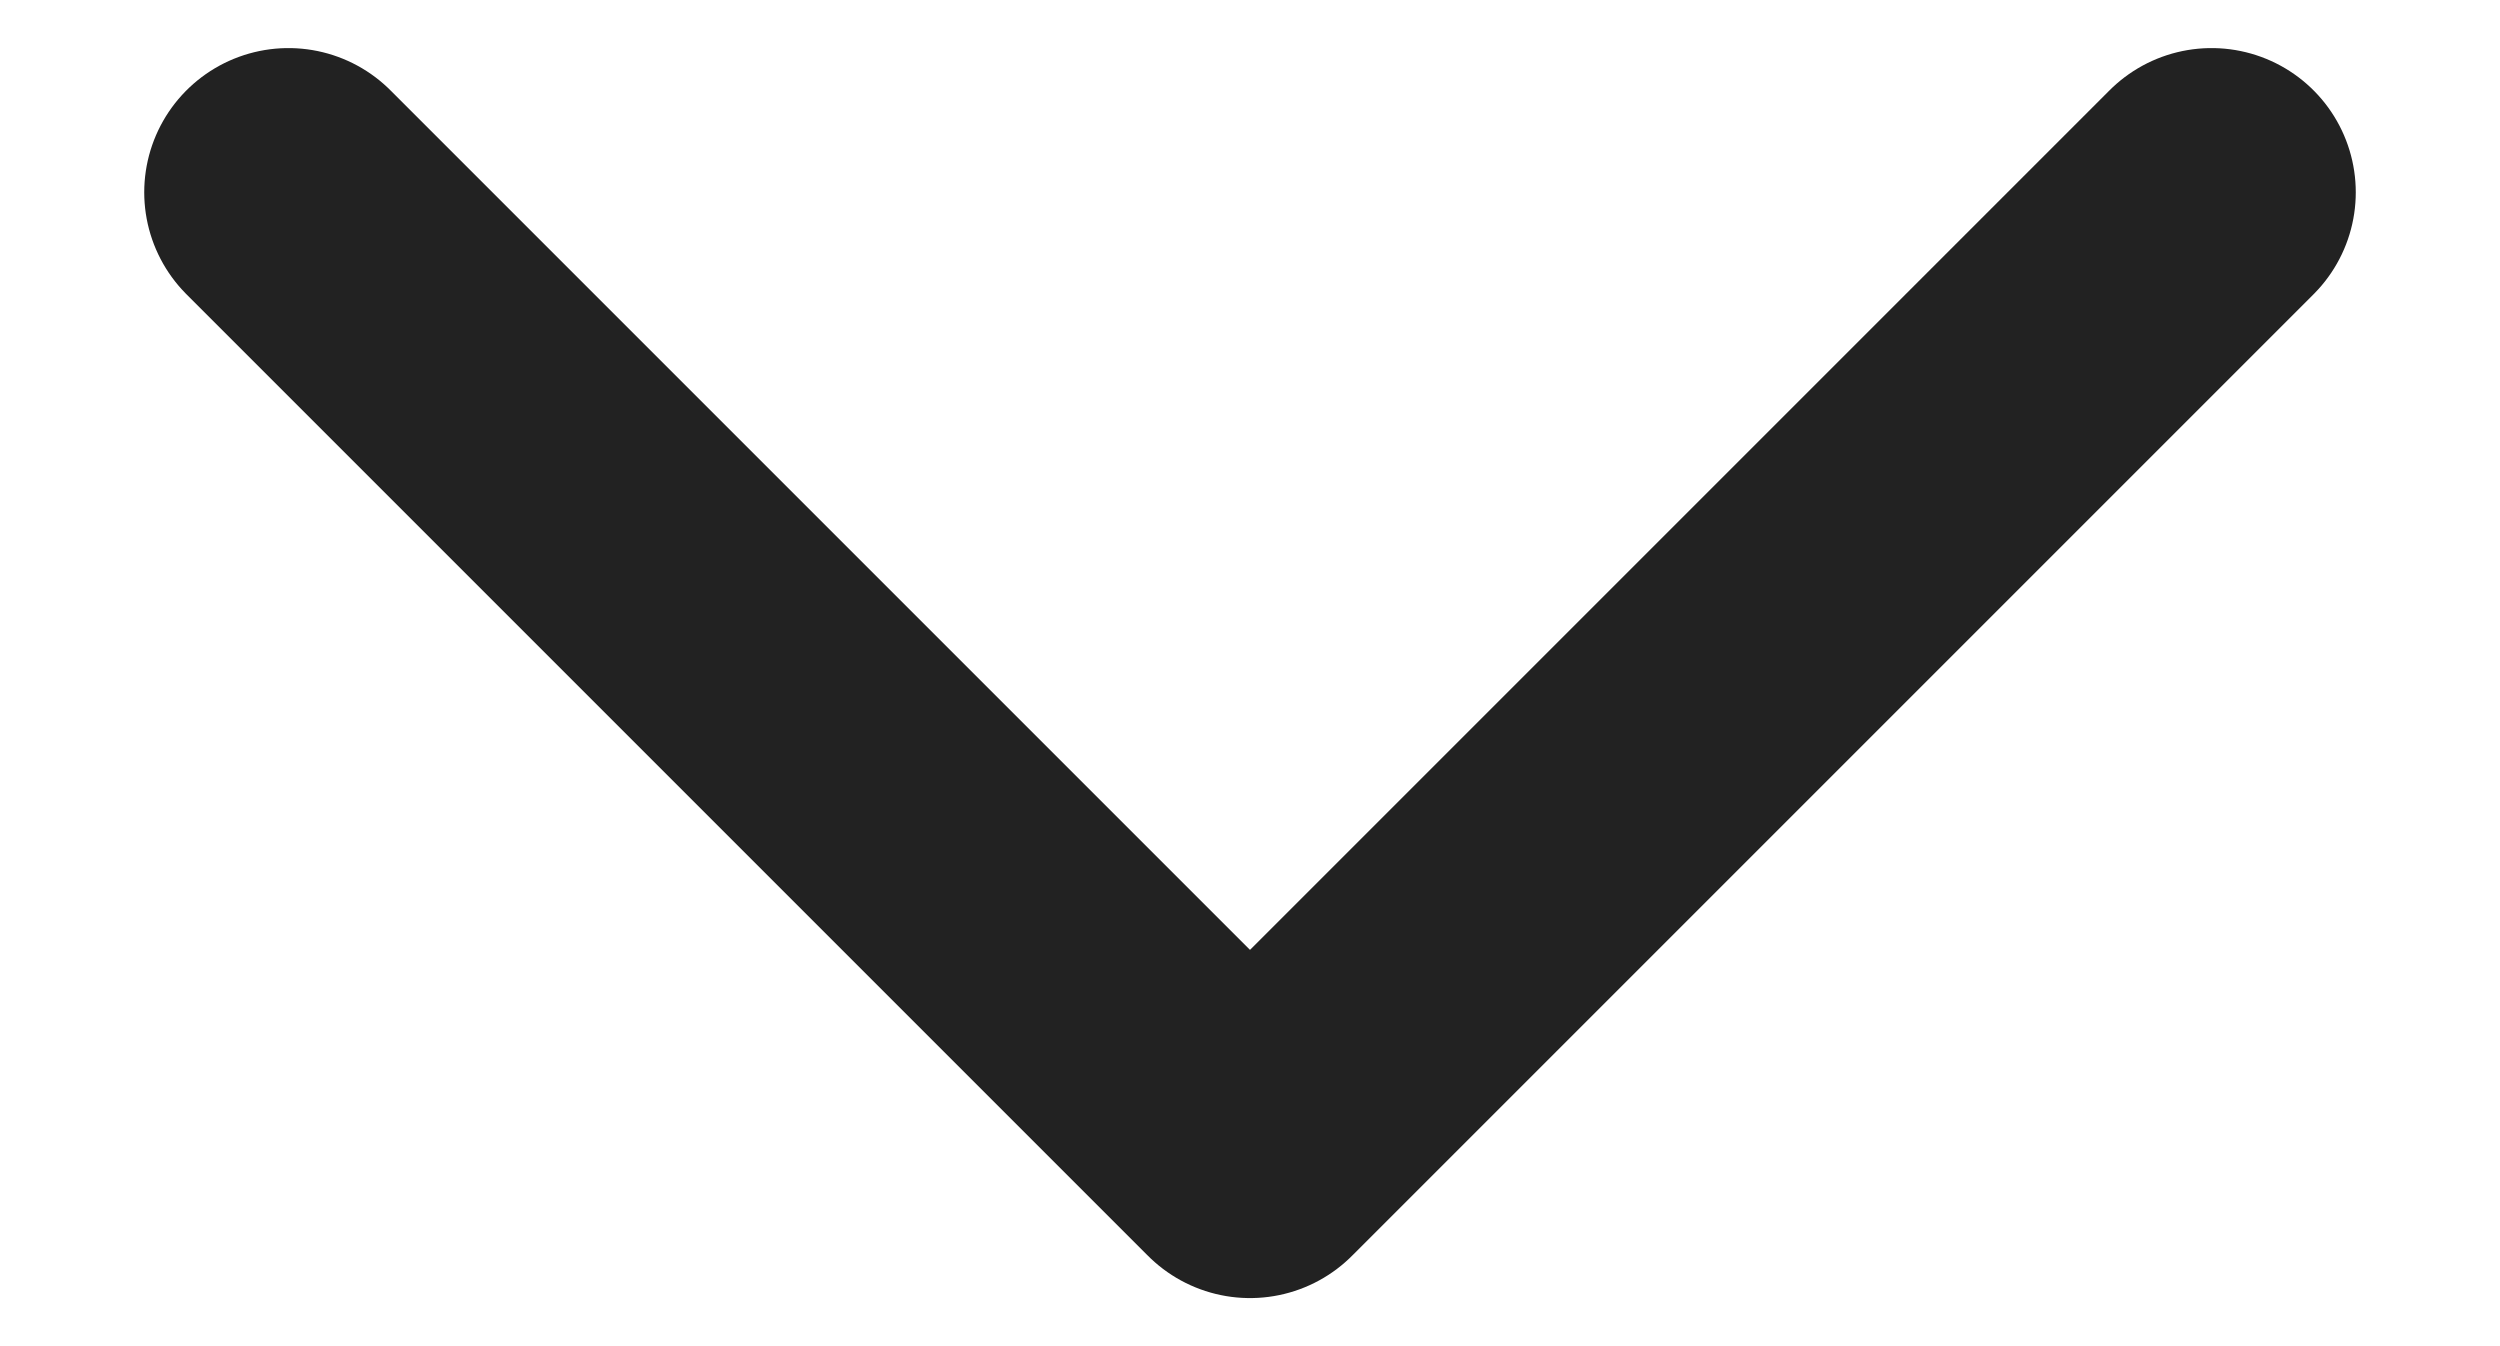<svg width="13" height="7" viewBox="0 0 13 7" fill="none" xmlns="http://www.w3.org/2000/svg">
<path d="M1.5 1L6.5 6L11.5 1" stroke="#222222" stroke-width="1.5" stroke-linecap="round" stroke-linejoin="round"/>
</svg>
